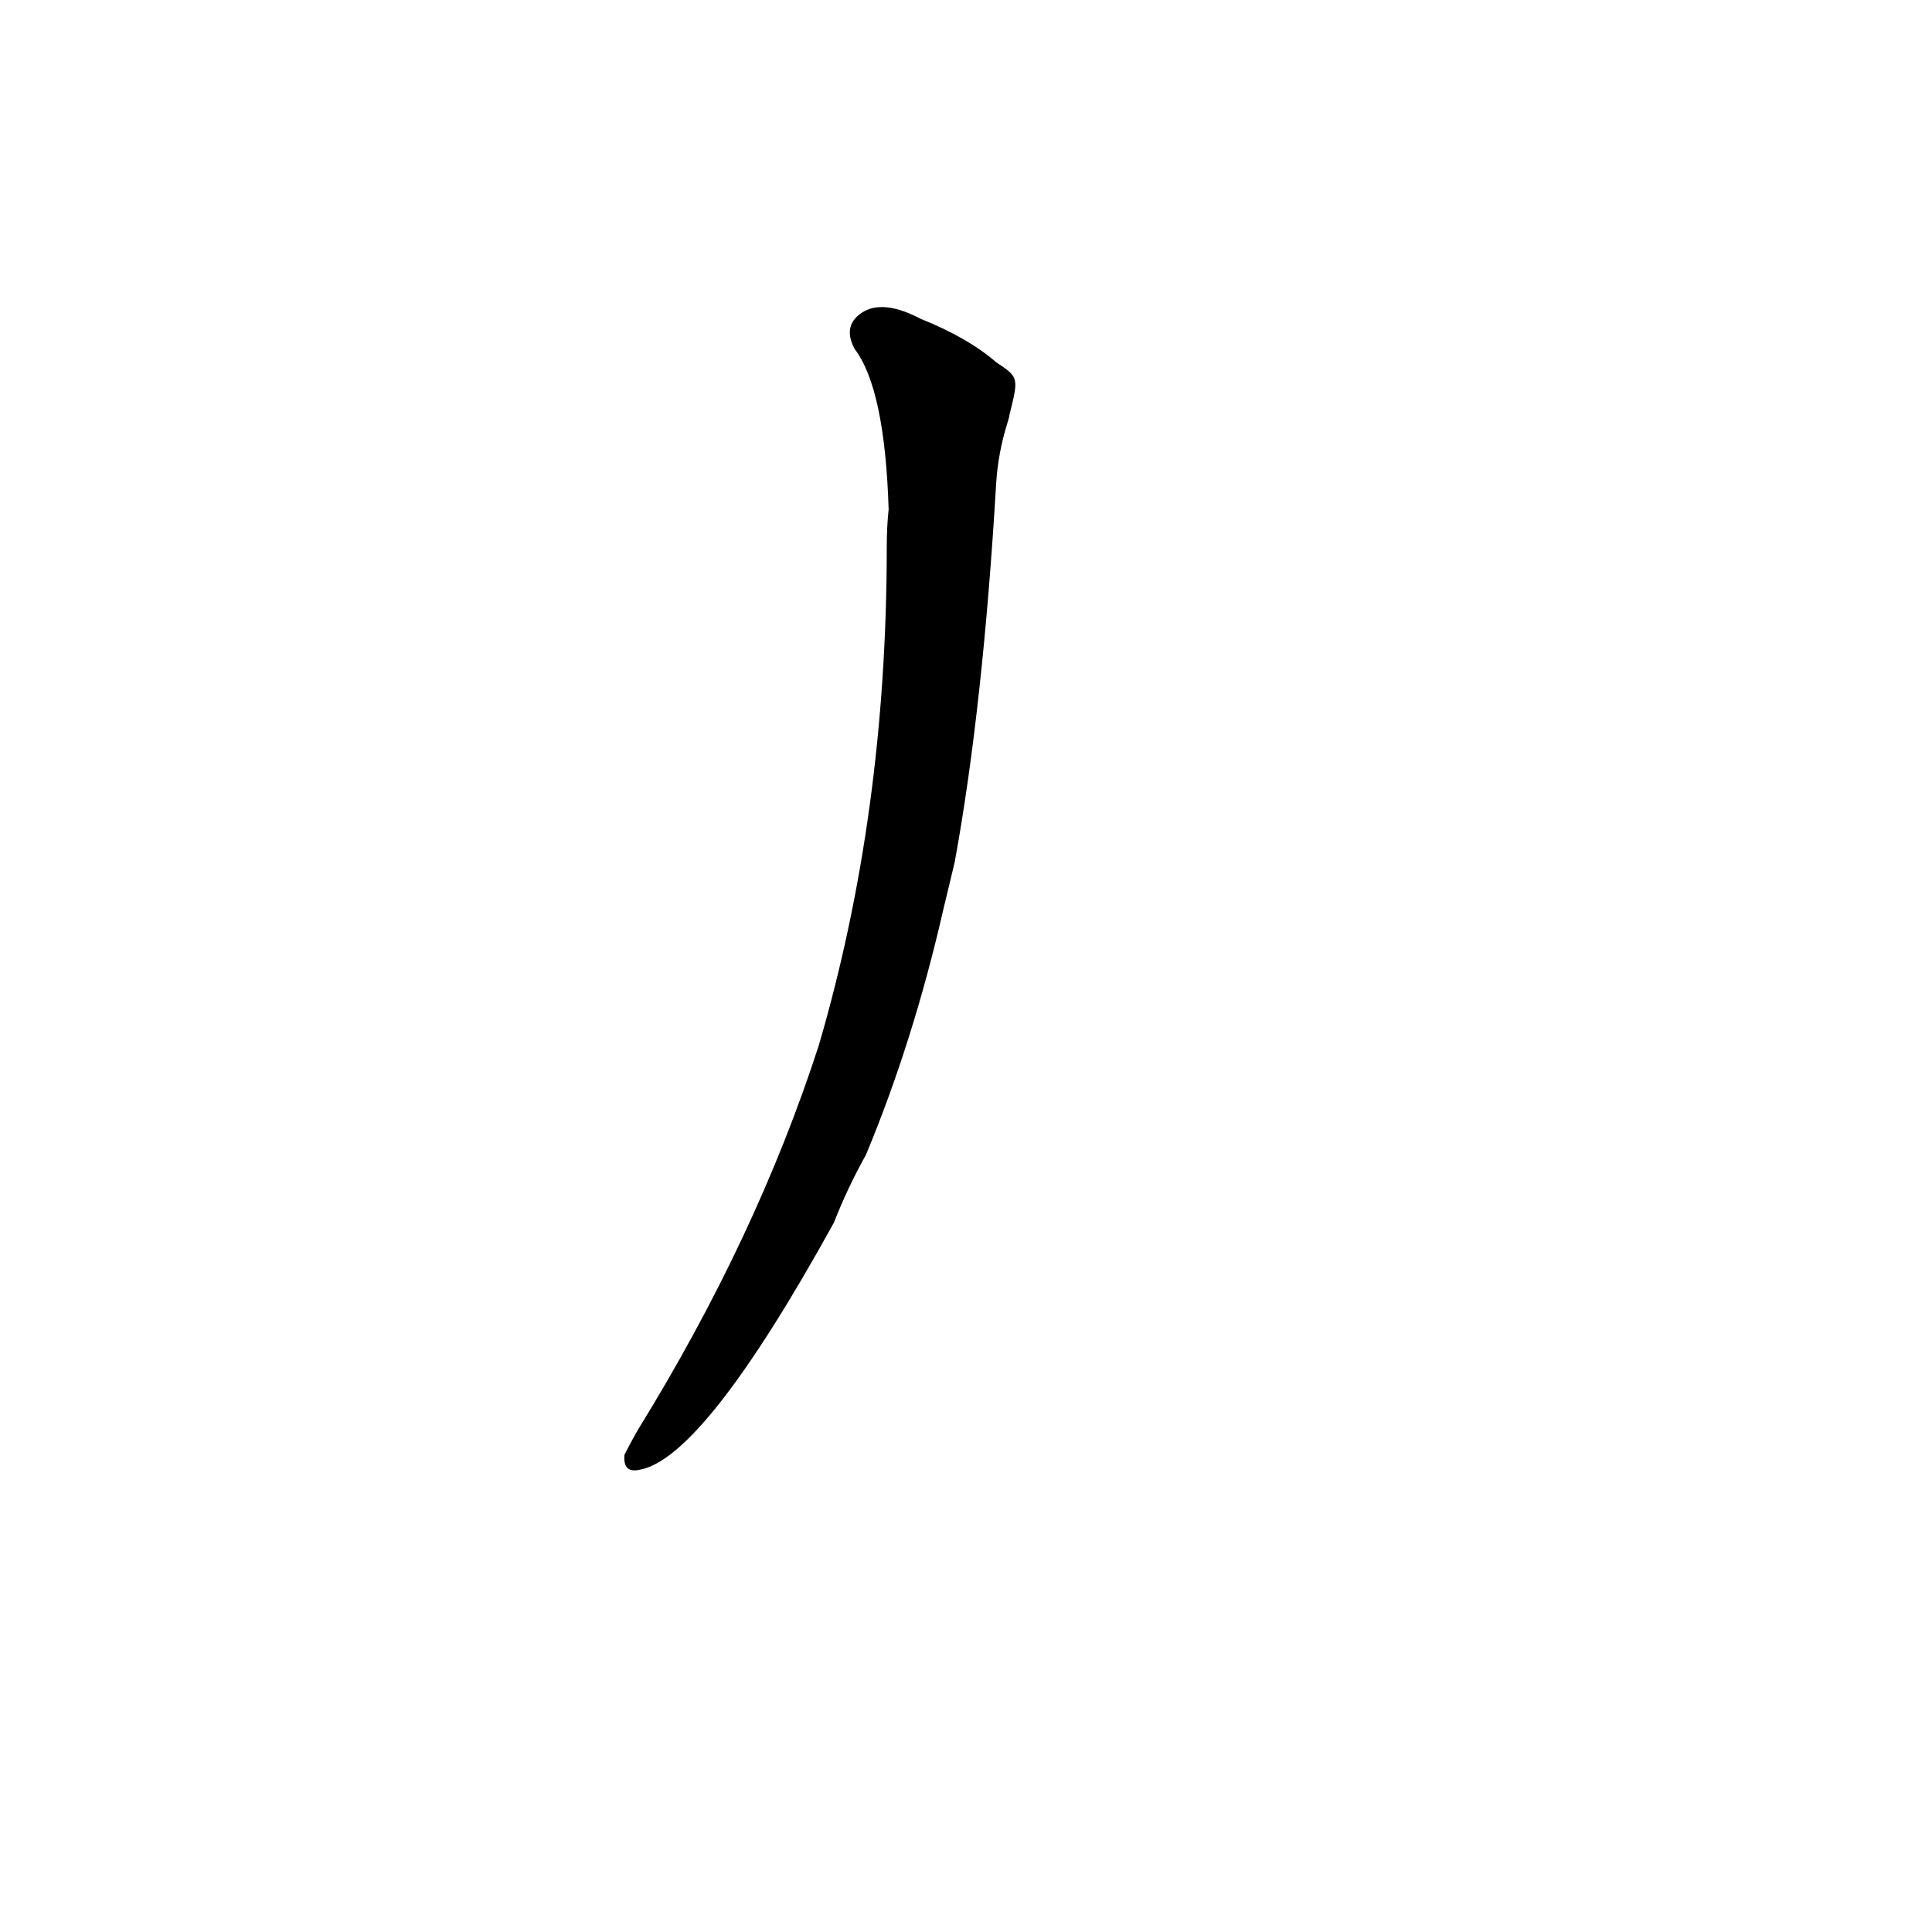 <?xml version='1.0' encoding='utf-8'?>
<svg xmlns="http://www.w3.org/2000/svg" version="1.1" viewBox="0 0 1024 1024"><g transform="scale(1, -1) translate(0, -900)"><path d="M 506 443 Q 521 525 528 644 Q 529 660 534 676 Q 535 679 535 680 C 540 700 540 700 528 708 Q 513 721 488 731 Q 469 741 458 735 Q 446 728 453 715 Q 469 694 471 630 Q 470 621 470 610 Q 470 469 434 346 Q 401 244 338 142 Q 334 135 331 129 Q 330 119 339 121 Q 373 127 442 252 Q 449 270 459 288 Q 484 348 500 418 L 506 443 Z" fill="black" /></g></svg>